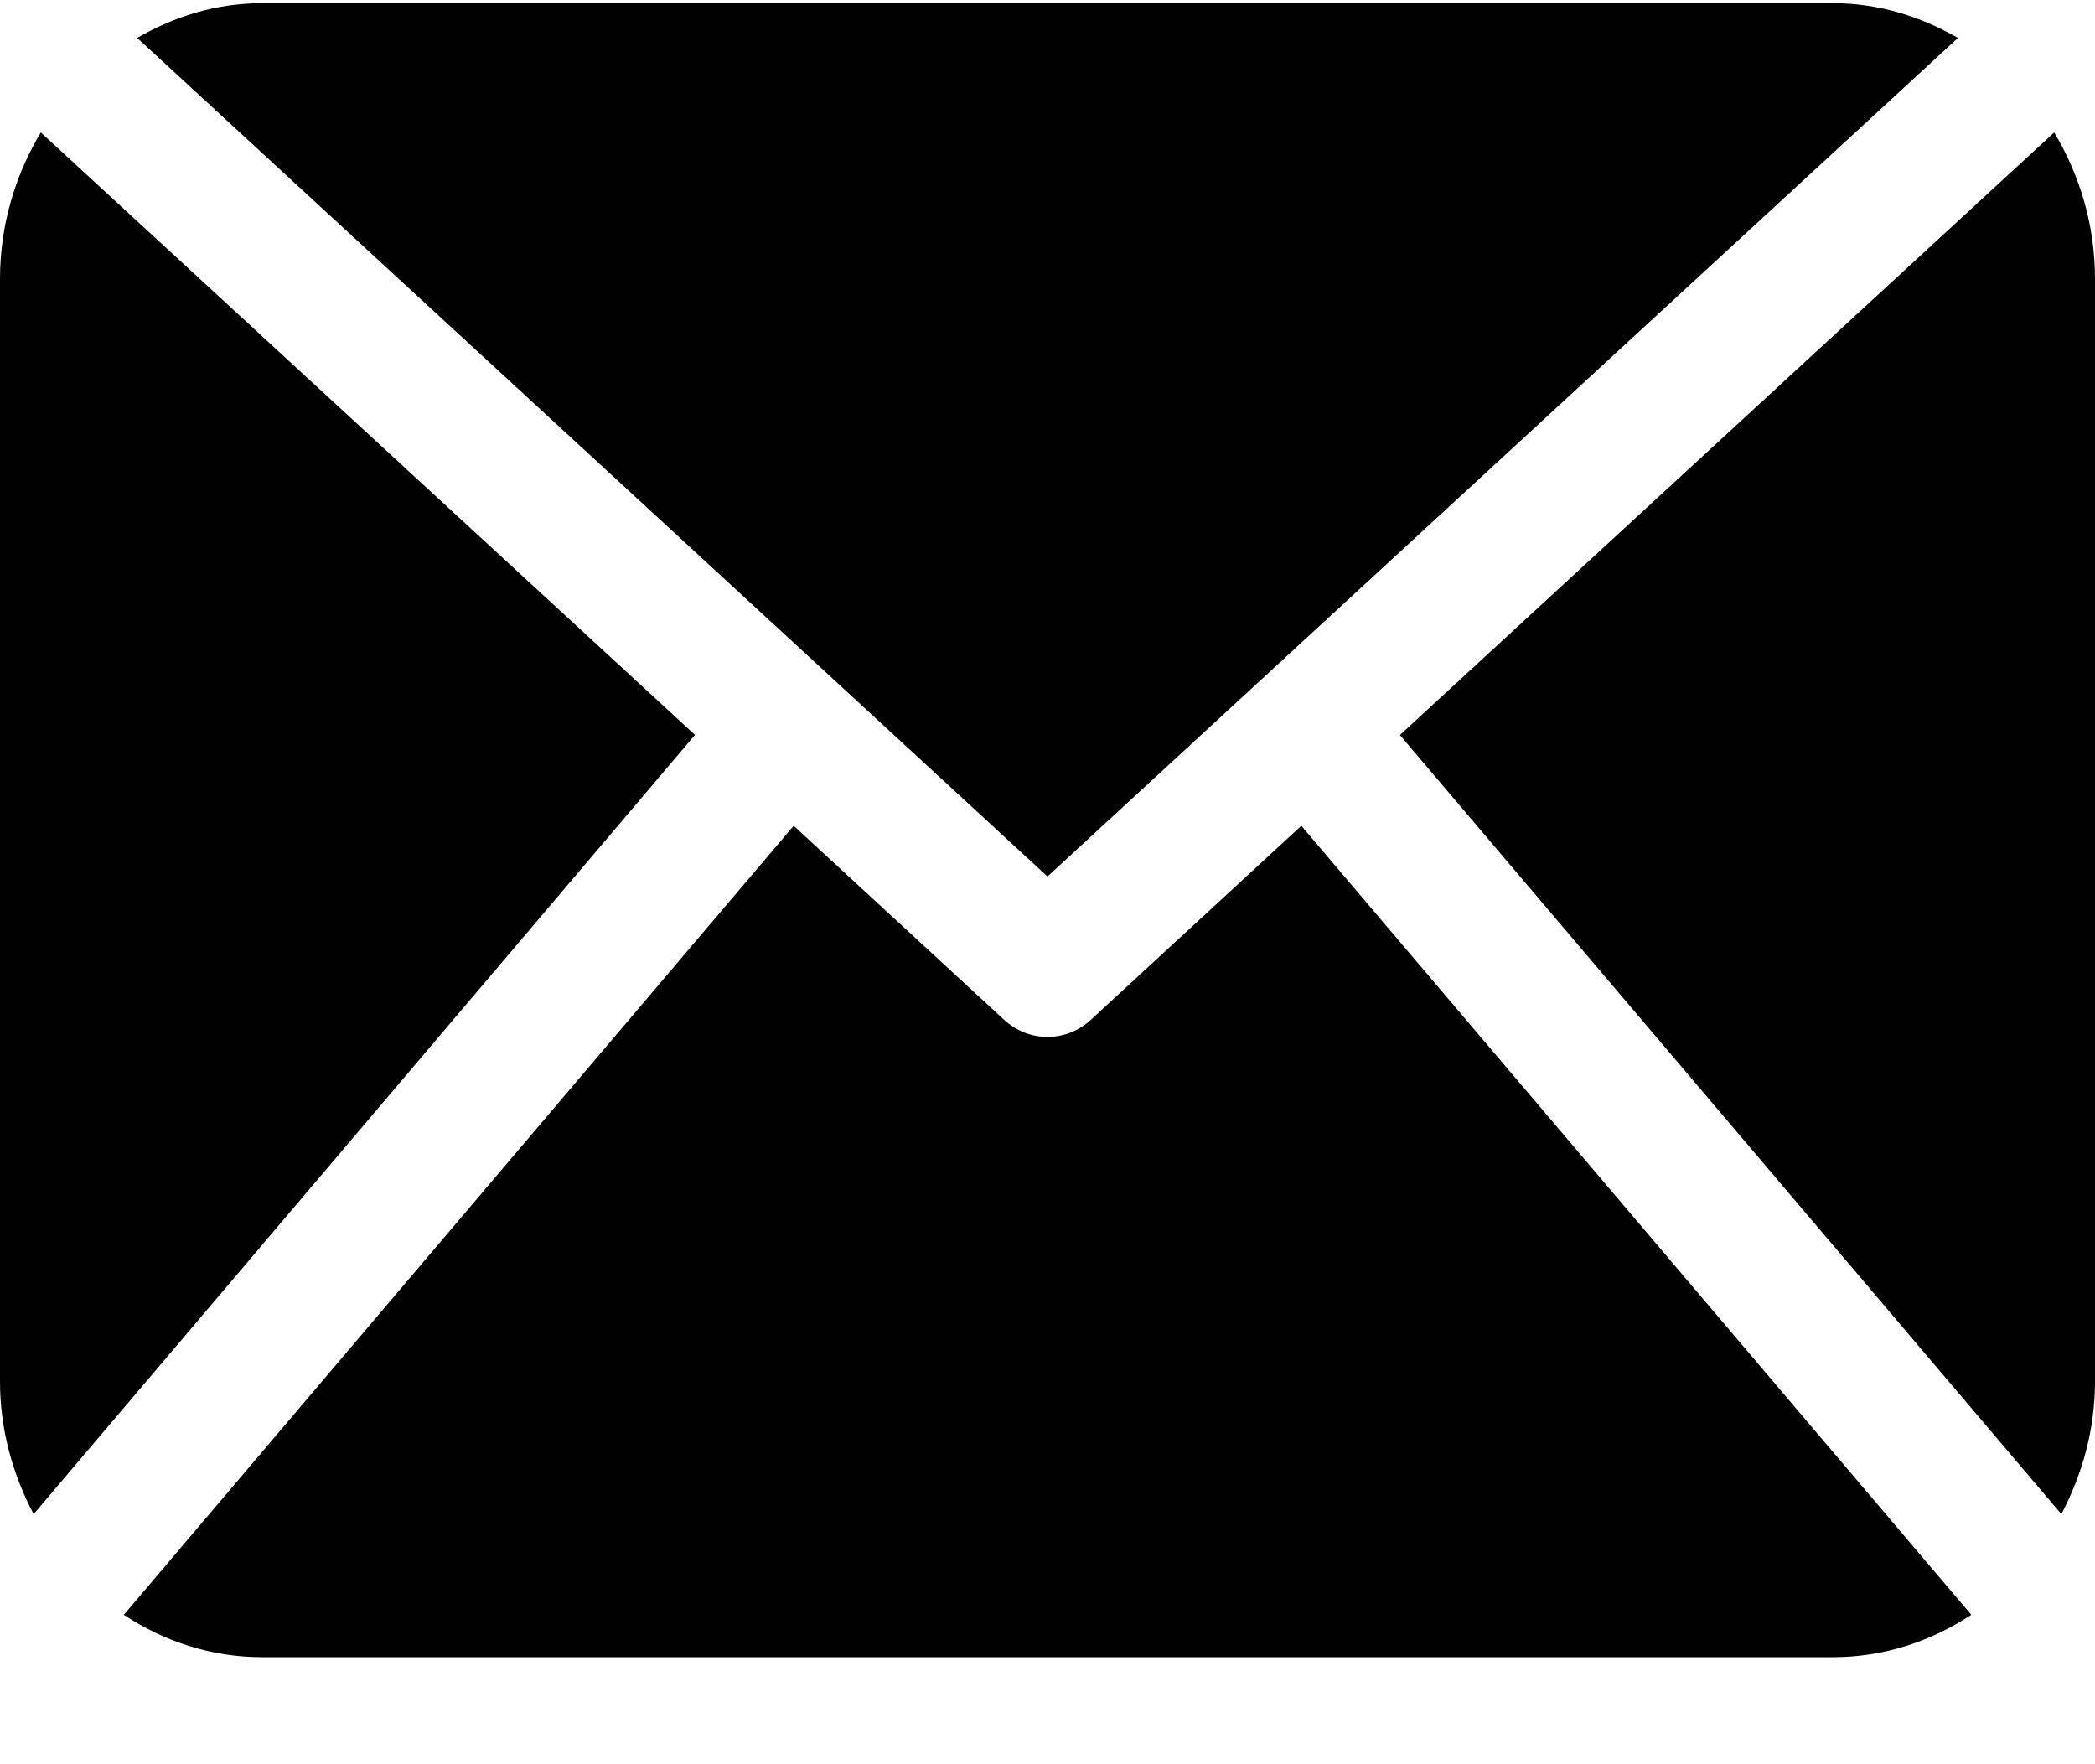 <svg width="19" height="16" viewBox="0 0 19 16" fill="none" xmlns="http://www.w3.org/2000/svg">
<path d="M19 12.529C19 12.968 18.883 13.374 18.695 13.732L12.696 6.666L18.63 1.201C18.861 1.587 19 2.04 19 2.529V12.529ZM9.5 7.949L17.757 0.344C17.418 0.149 17.037 0.029 16.625 0.029H2.375C1.963 0.029 1.581 0.149 1.244 0.344L9.5 7.949ZM11.802 7.489L9.891 9.251C9.779 9.353 9.64 9.404 9.5 9.404C9.36 9.404 9.221 9.353 9.109 9.251L7.198 7.489L1.123 14.645C1.487 14.885 1.913 15.029 2.375 15.029H16.625C17.087 15.029 17.513 14.885 17.878 14.645L11.802 7.489ZM0.37 1.201C0.139 1.587 0 2.04 0 2.529V12.529C0 12.968 0.117 13.374 0.305 13.732L6.303 6.665L0.37 1.201Z" fill="black"/>
</svg>
